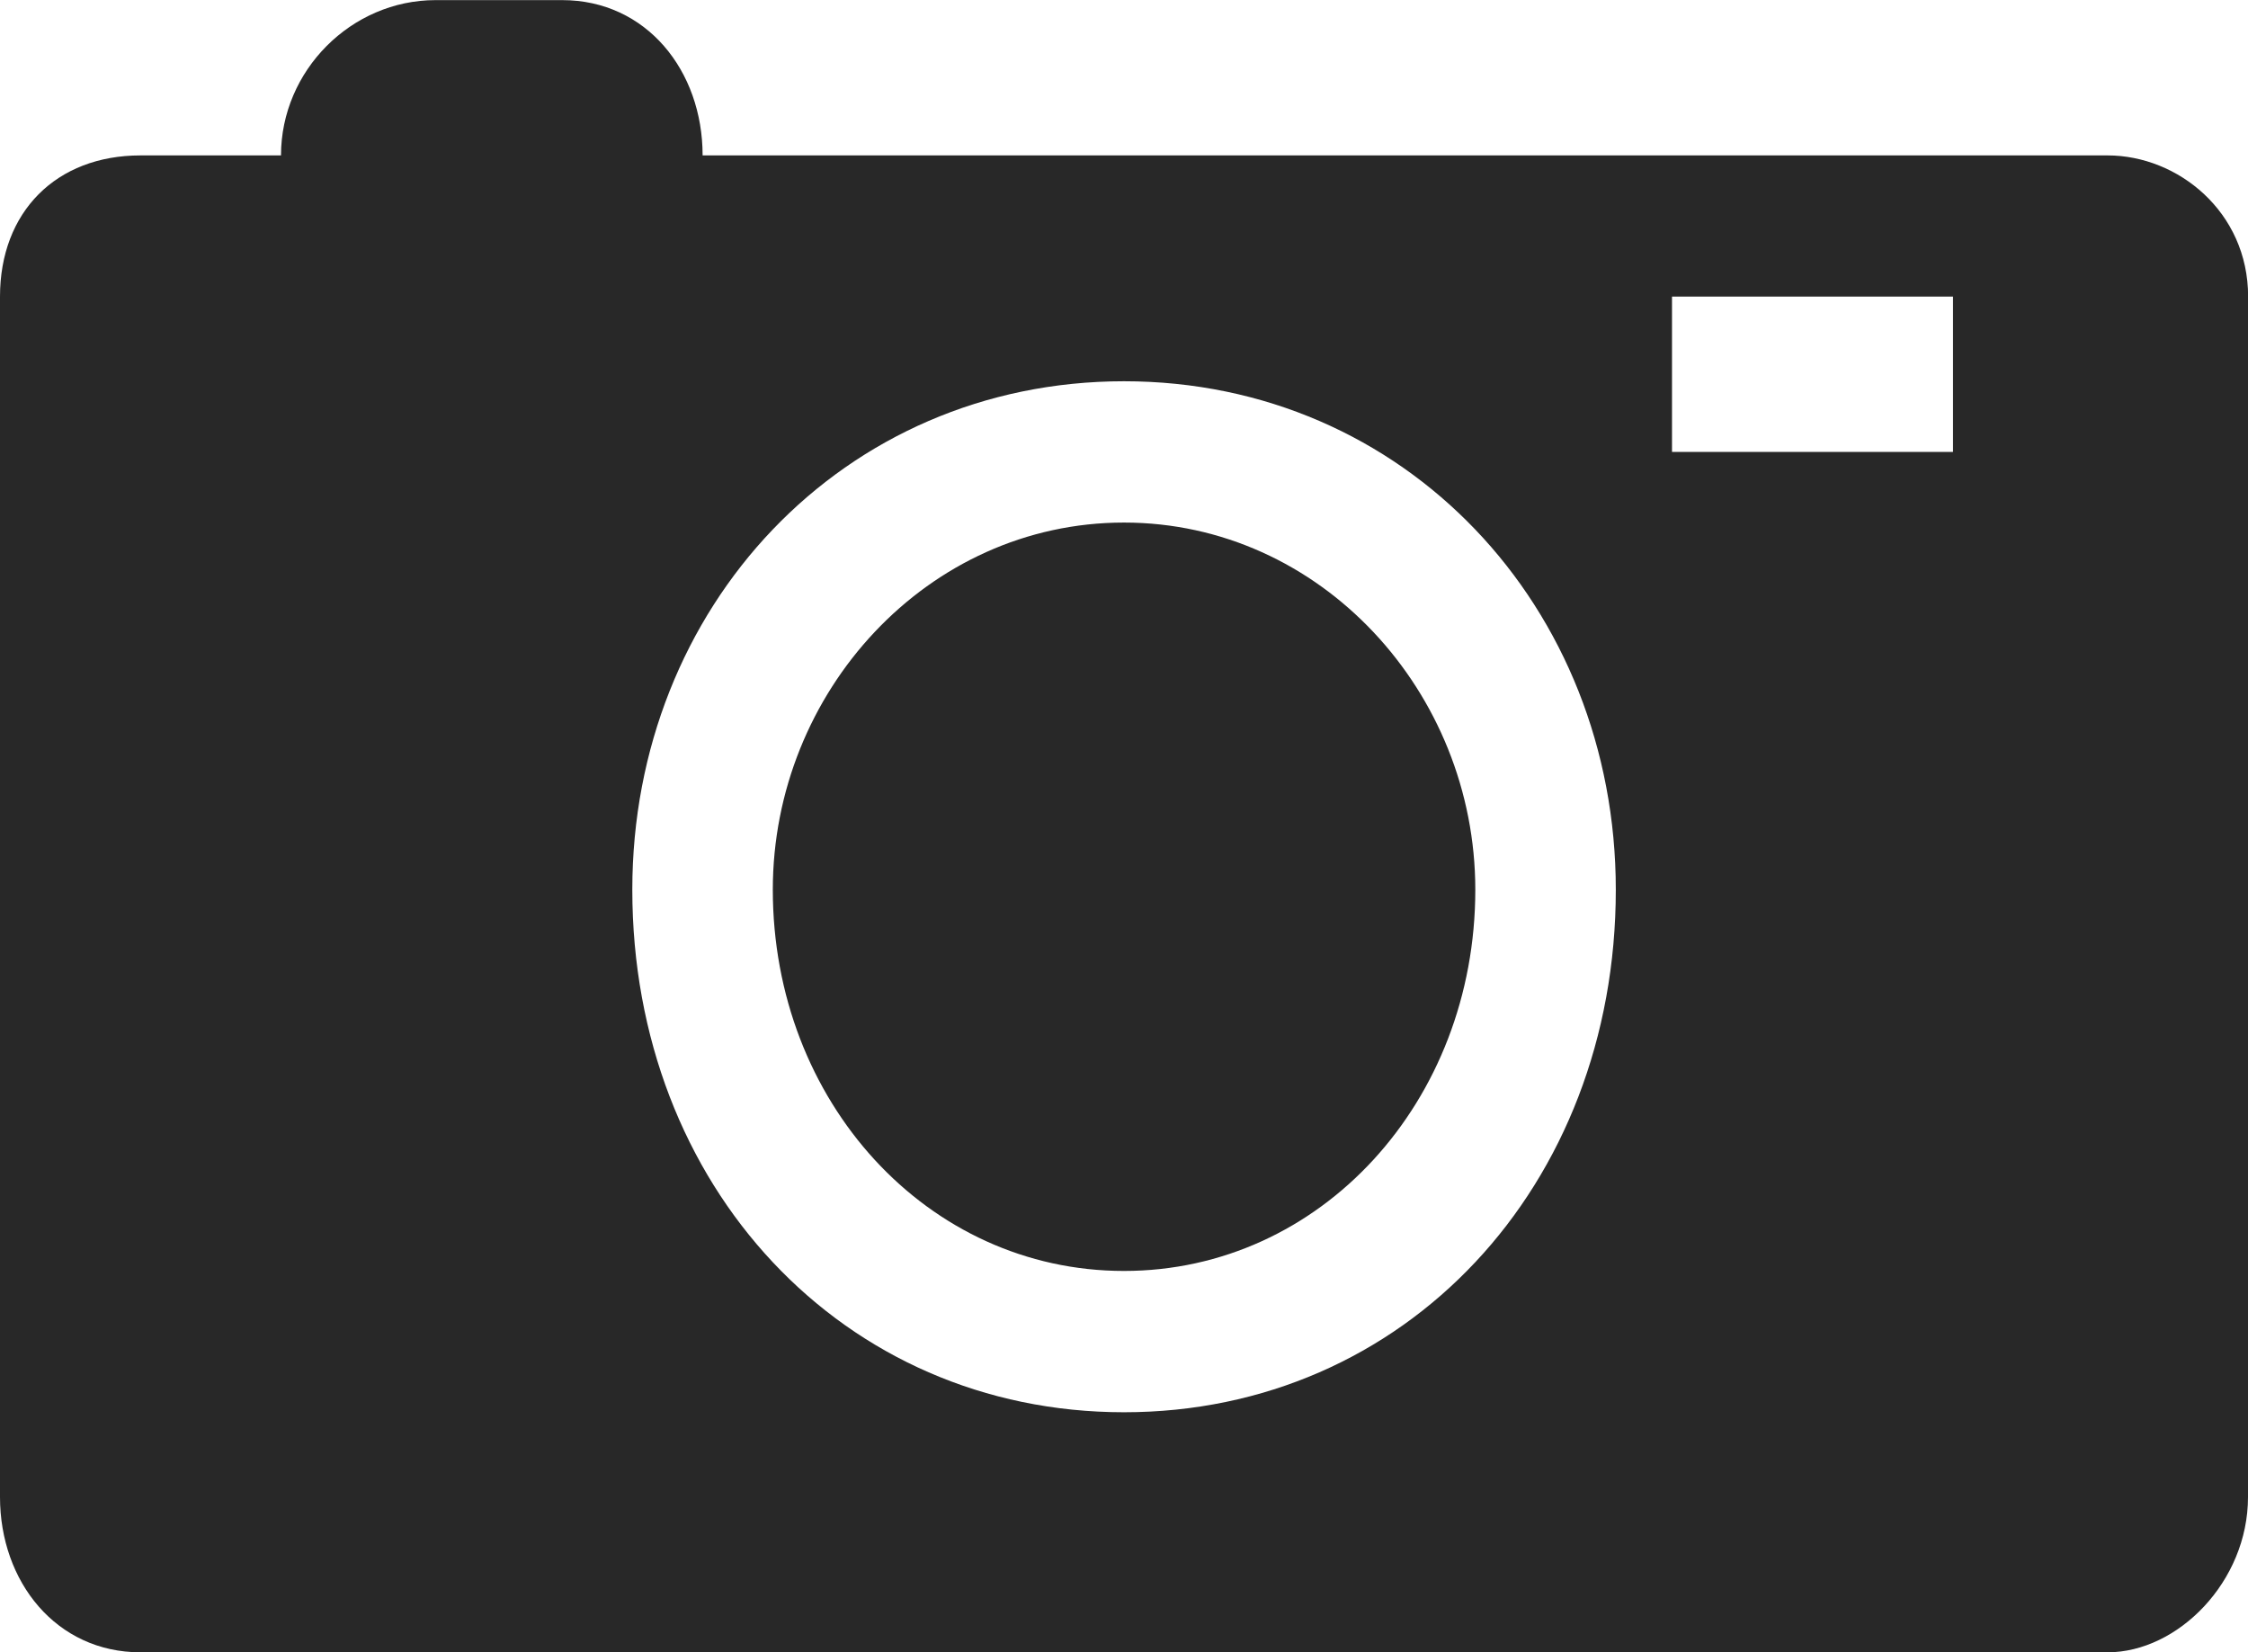 <?xml version='1.0' encoding='utf-8'?>
<svg xmlns="http://www.w3.org/2000/svg" id="Layer_2" data-name="Layer 2" viewBox="0 0 19.92 14.64">
  <g id="Layer_1-2" data-name="Layer 1">
    <path d="M13.073,7.883c0,1.877-1.37,3.378-3.113,3.378s-3.112-1.501-3.112-3.378c0-1.752,1.37-3.253,3.112-3.253s3.113,1.502,3.113,3.253h0ZM19.92,2.628v10.636c0,.751-.623,1.376-1.245,1.376H1.245c-.747,0-1.245-.625-1.245-1.376V2.628c0-.751.498-1.251,1.245-1.251h1.245c0-.751.622-1.376,1.37-1.376h1.121c.747,0,1.245.626,1.245,1.376h12.45c.622,0,1.245.5,1.245,1.251h0ZM14.318,7.883c0-2.502-1.867-4.505-4.358-4.505s-4.357,2.002-4.357,4.505c0,2.628,1.867,4.63,4.357,4.63s4.358-2.002,4.358-4.63h0ZM17.306,2.628h-2.49v1.376h2.49v-1.376h0Z" fill="#282828" fill-rule="evenodd" />
  </g>
</svg>